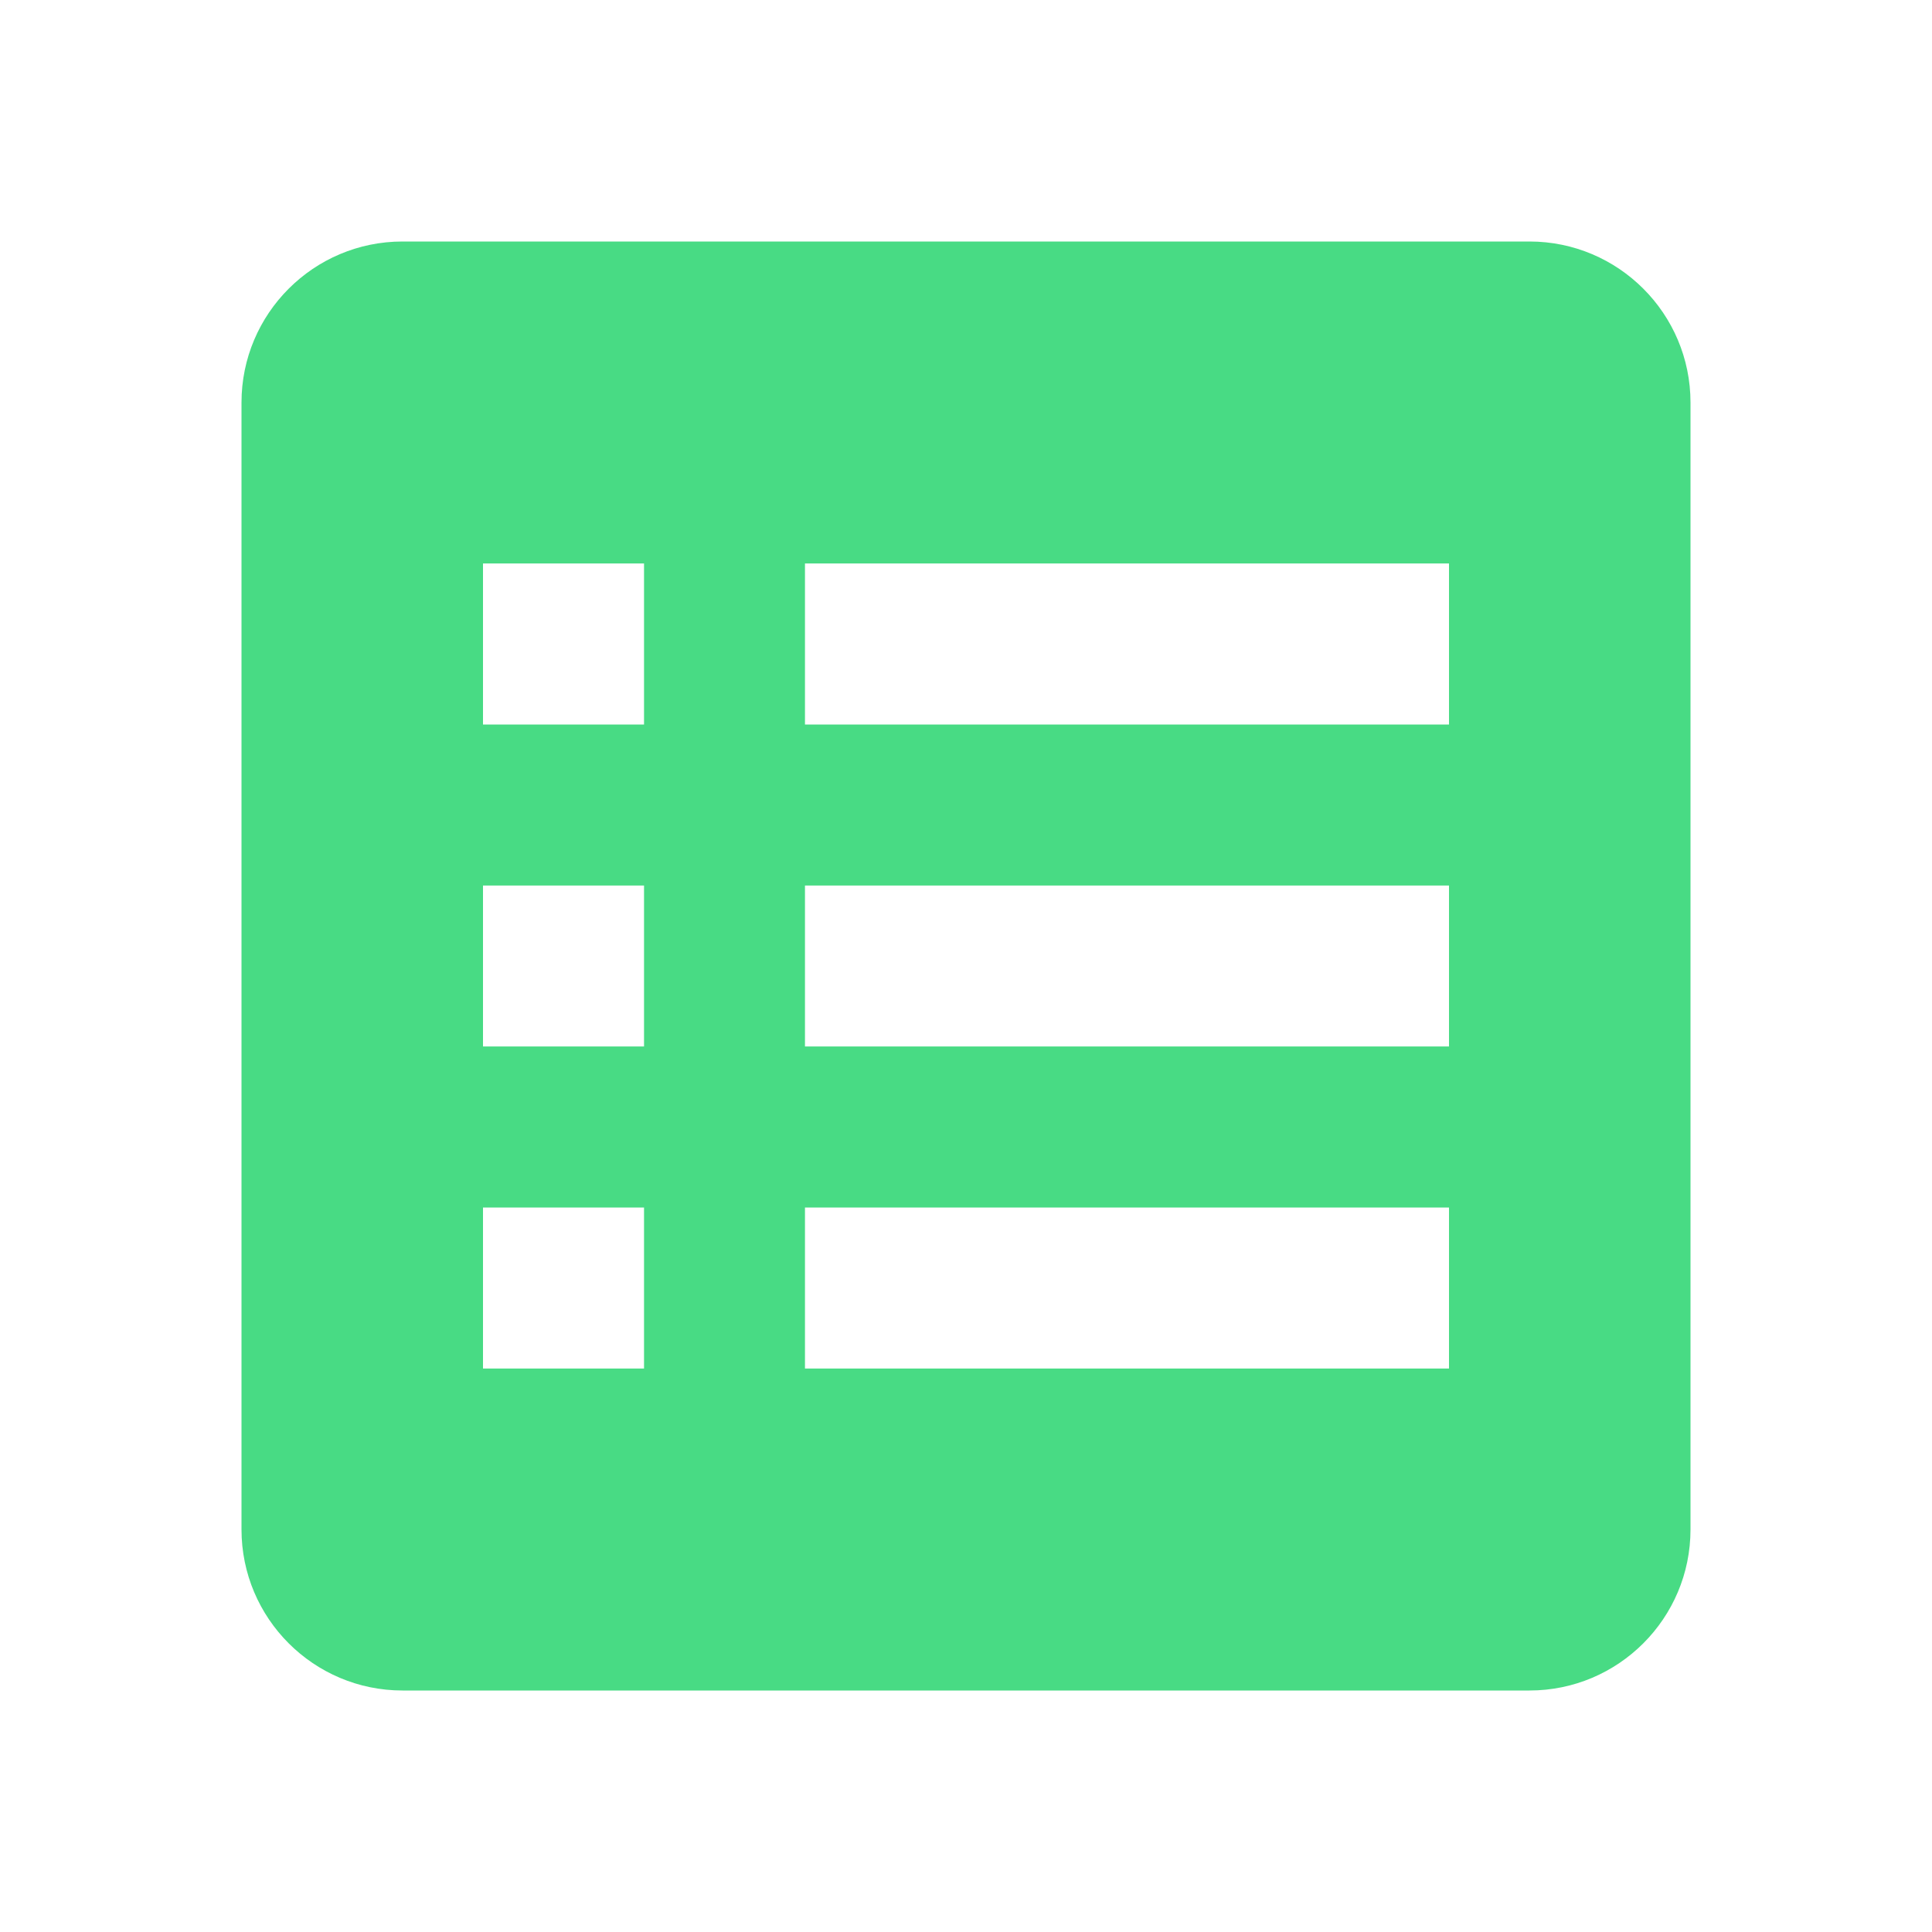 <svg xmlns="http://www.w3.org/2000/svg" width="20" height="20" fill="none" viewBox="0 0 20 20">
    <path fill="#48DB84" d="M2.5 4.167v11.666c0 .92.747 1.667 1.667 1.667h11.666c.92 0 1.667-.747 1.667-1.667V4.167c0-.92-.747-1.667-1.667-1.667H4.167c-.92 0-1.667.747-1.667 1.667zm5.833 1.666H15V7.5H8.333V5.833zm0 3.334H15v1.666H8.333V9.167zm0 3.333H15v1.667H8.333V12.5zM5 5.833h1.667V7.5H5V5.833zm0 3.334h1.667v1.666H5V9.167zM5 12.5h1.667v1.667H5V12.5z"/>
</svg>
